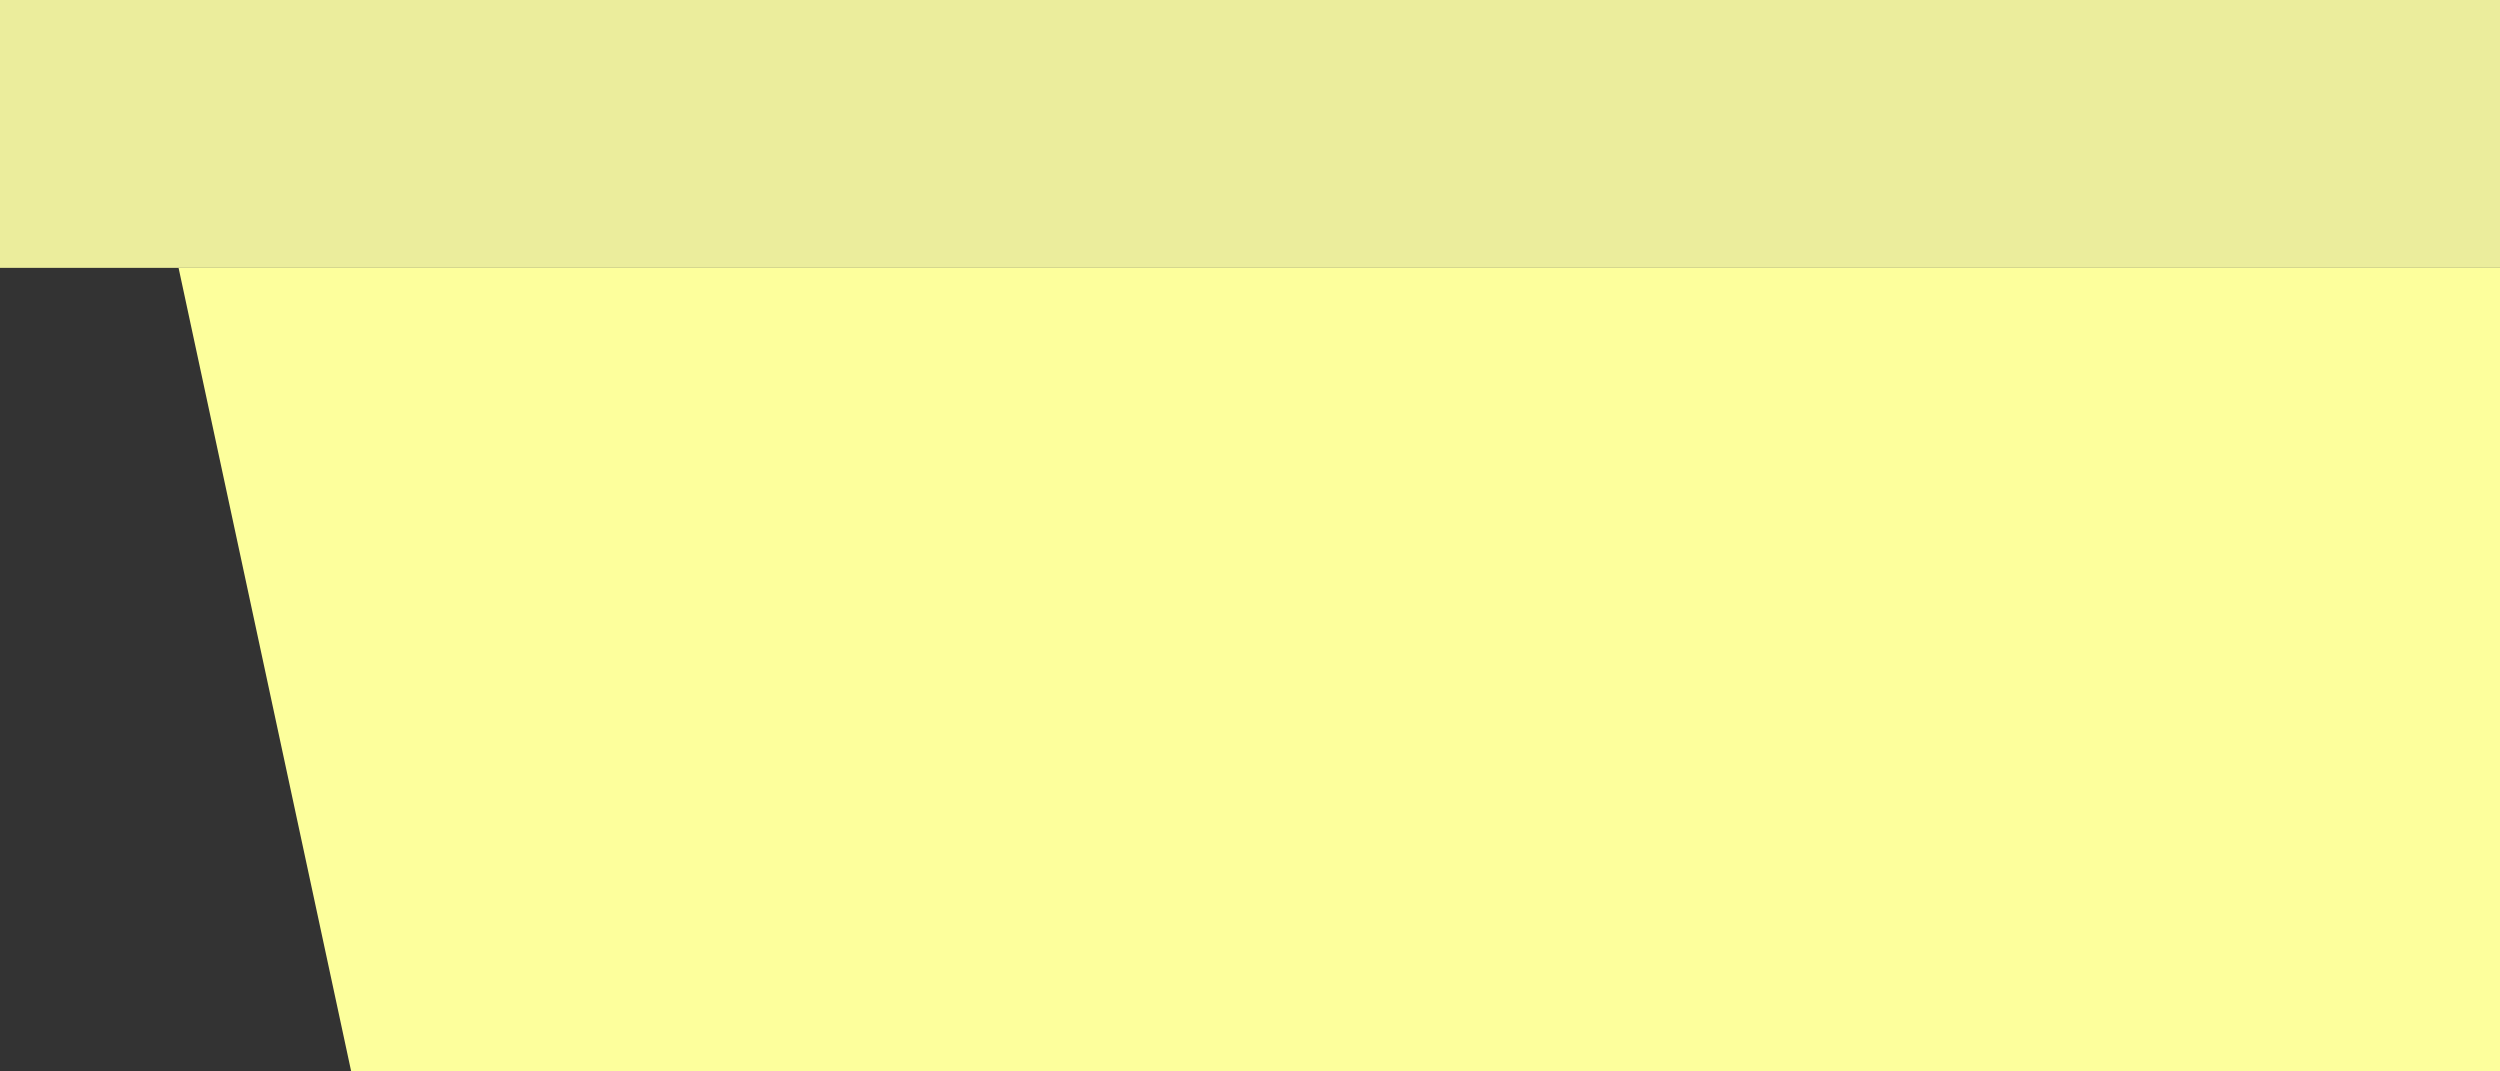 <svg width="100%" height="100%" viewBox="0 0 700 300" fill="none" xmlns="http://www.w3.org/2000/svg">
<rect x="0" y="0" width="700" height="300" fill="#333333" stroke="none"/>
<g clip-path="url(#clip0_177_902)">
<path d="M50 75H2950L2901.67 300C1999.77 300 1079.5 300 98.333 300L50 75Z" fill="#FDFF9C"/>
<rect width="3000" height="75" fill="#EBED9C"/>
</g>
<defs>
<clipPath id="clip0_177_902">
<rect width="700" height="300" fill="white"/>
</clipPath>
</defs>
</svg>
